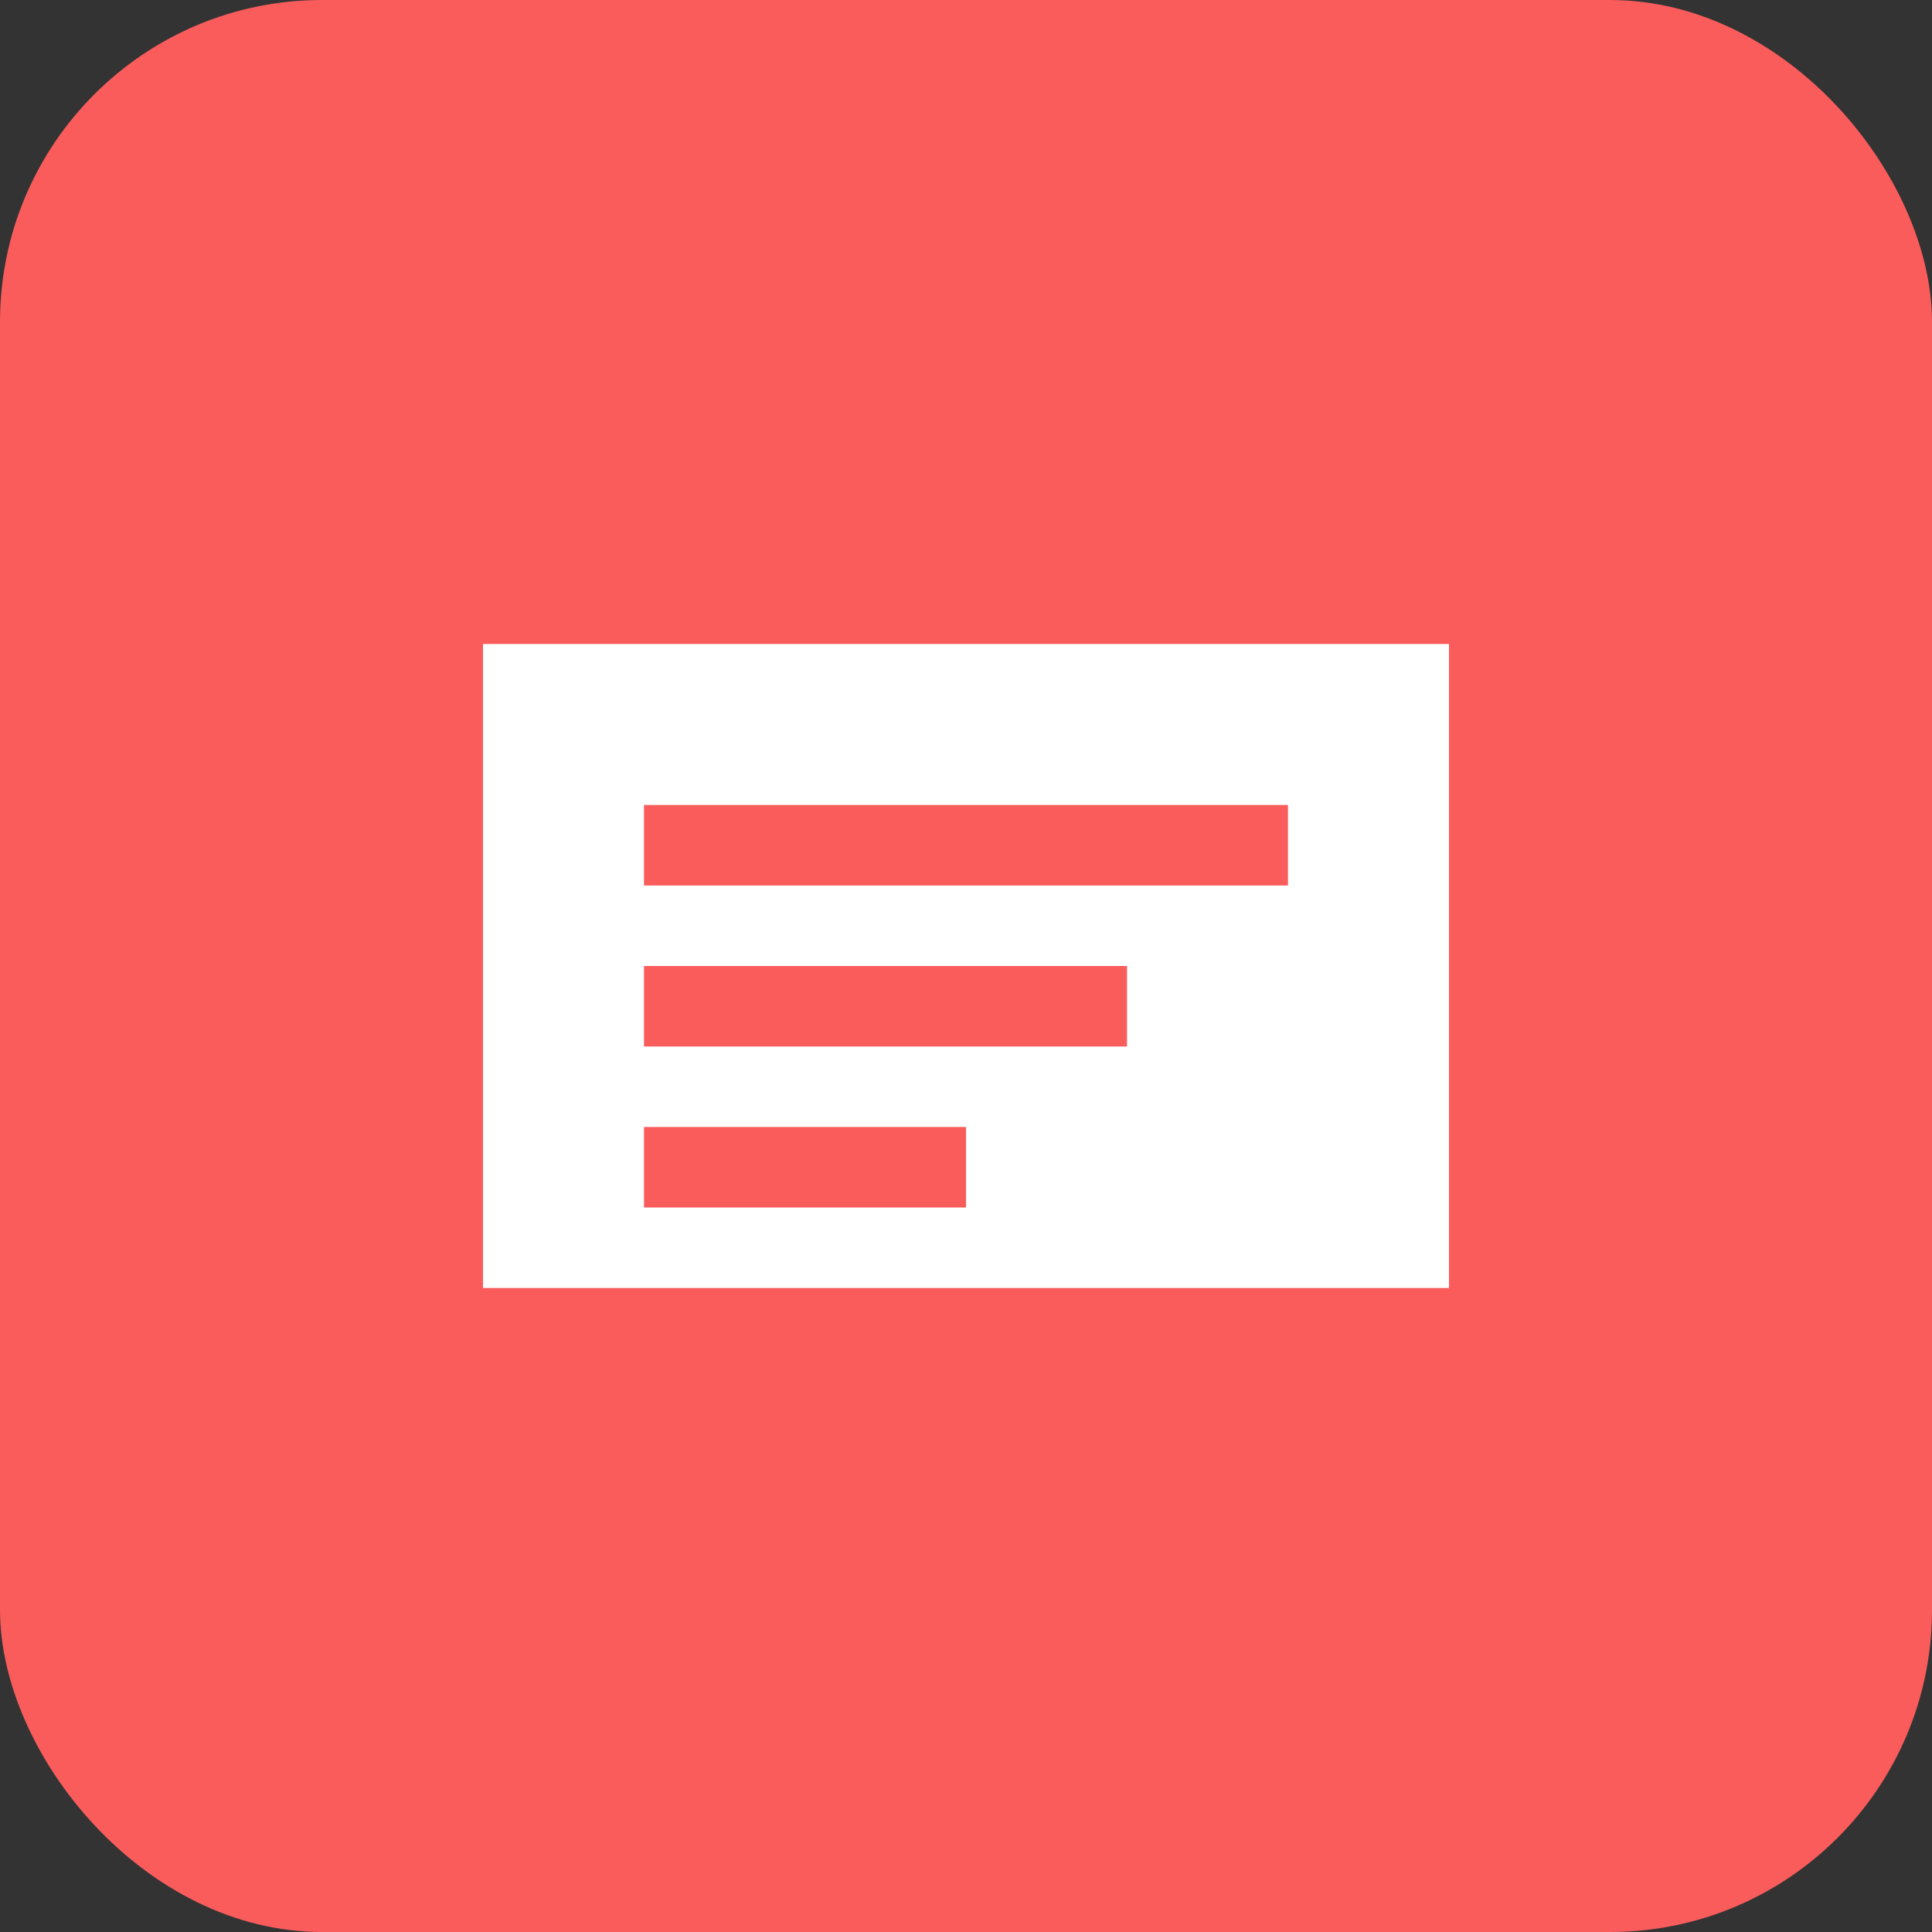 <svg xmlns="http://www.w3.org/2000/svg" viewBox="0 0 24 24" width="24" height="24">
  <rect x="0" y="0" width="24" height="24" fill="#333333" stroke="none"/>
  <rect width="24" height="24" rx="4" fill="#FA5C5C"/>
  <path d="M6 8h12v8H6z" fill="#FFF"/>
  <rect x="8" y="10" width="8" height="1" fill="#FA5C5C"/>
  <rect x="8" y="12" width="6" height="1" fill="#FA5C5C"/>
  <rect x="8" y="14" width="4" height="1" fill="#FA5C5C"/>
</svg>
